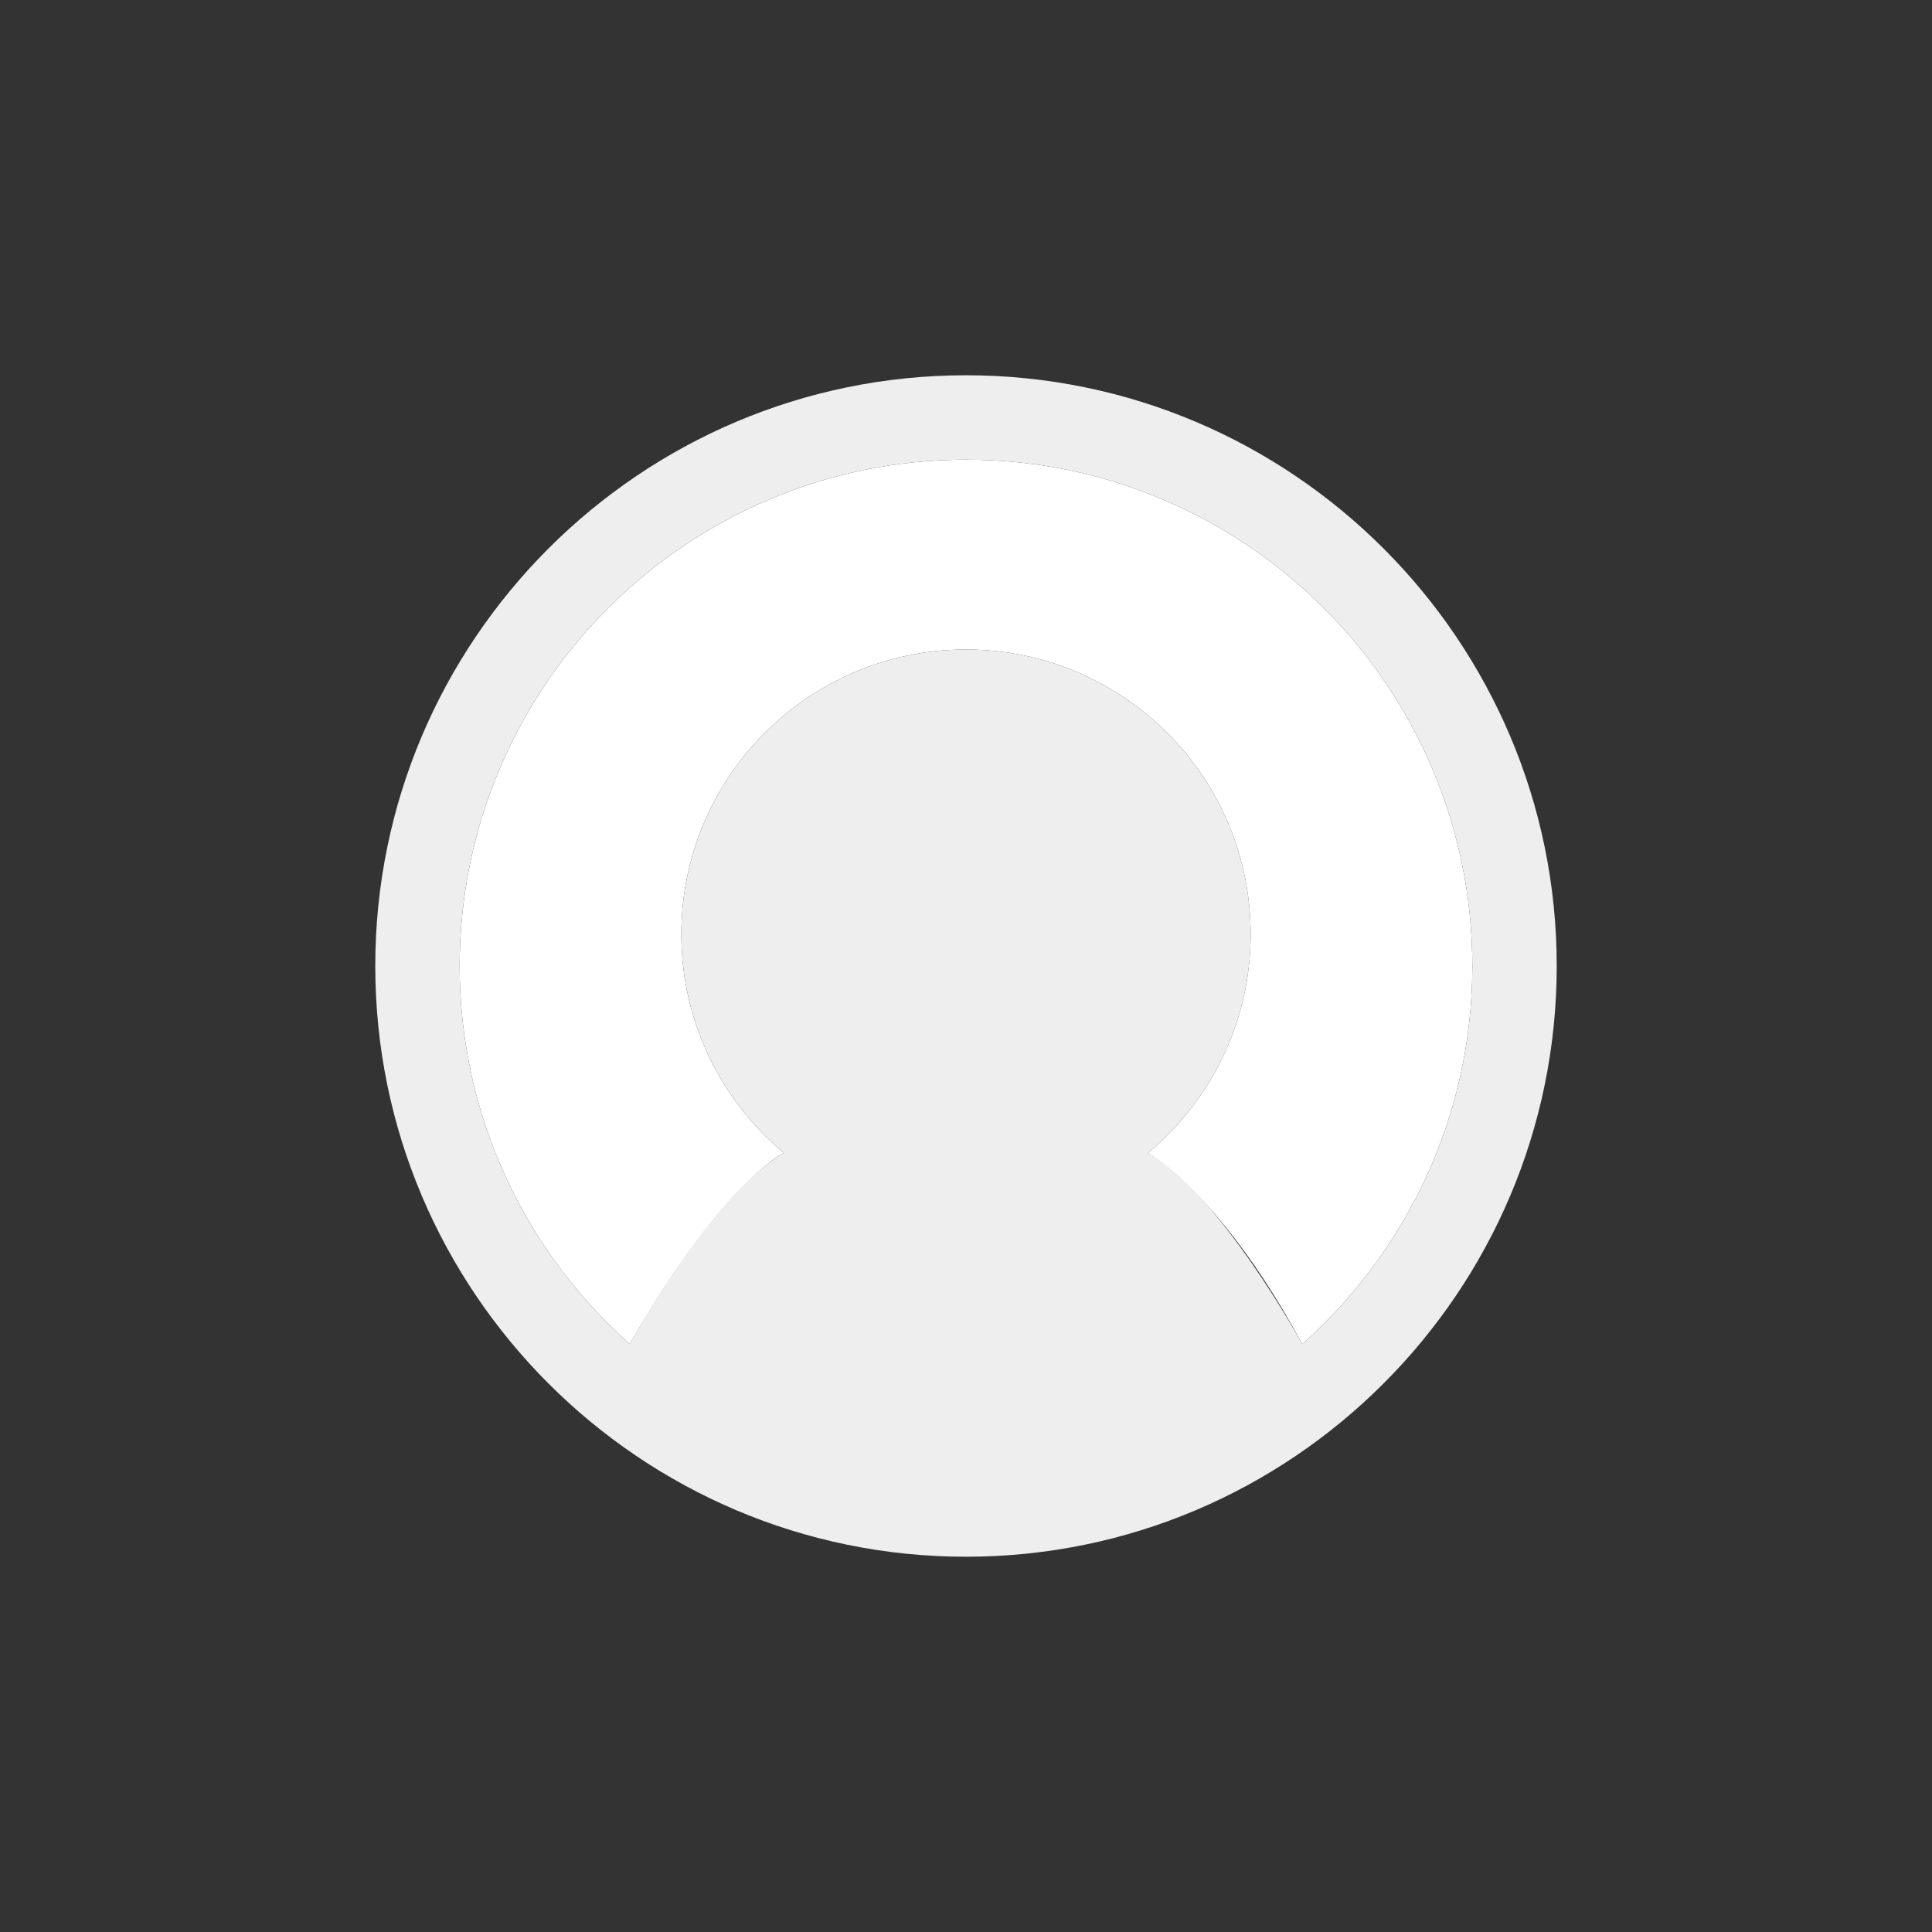 <?xml version="1.0" encoding="utf-8"?>
<svg xml:space="preserve" viewBox="0 0 100 100" y="0" x="0" xmlns="http://www.w3.org/2000/svg" id="圖層_1" version="1.1" style="height: 100%; width: 100%; background: none; shape-rendering: auto;" width="128px" height="128px"><rect x="0" y="0" width="100" height="100" fill="#333333" stroke="none"/><g class="ldl-scale" style="transform-origin: 50% 50%; transform: scale(0.8);"><g class="ldl-ani" style="transform-origin: 50px 50px; transform: scale(0.91); animation: 16.667s linear 0s infinite normal forwards running breath-665fbc48-0dbc-4b2b-ac04-569eab1d3823;"><g class="ldl-layer"><g class="ldl-ani" style="transform-origin: 50px 50px;"><path fill="#fff" d="M50 14c-19.851 0-36 16.149-36 36 0 10.681 4.68 20.285 12.092 26.884 4.059-7.124 8.297-12.114 10.962-13.595-4.455-3.712-7.293-9.299-7.293-15.551C29.762 36.561 38.823 27.5 50 27.5s20.238 9.061 20.238 20.238c0 6.252-2.838 11.839-7.293 15.551 3.512 2.308 7.499 7.146 10.962 13.595C81.32 70.285 86 60.681 86 50c0-19.851-16.149-36-36-36z" style="fill: rgb(255, 255, 255);"></path></g></g><g class="ldl-layer"><g class="ldl-ani" style="transform-origin: 50px 50px;"><path fill="#333" d="M50 8C26.841 8 8 26.841 8 50s18.841 42 42 42 42-18.841 42-42S73.159 8 50 8zm23.908 68.884c.002.006-5.786-10.627-10.962-13.595 4.455-3.712 7.293-9.299 7.293-15.551C70.238 36.561 61.177 27.5 50 27.5s-20.238 9.061-20.238 20.238c0 6.252 2.838 11.839 7.293 15.551-5.176 2.968-10.964 13.6-10.962 13.595C18.68 70.285 14 60.681 14 50c0-19.851 16.149-36 36-36s36 16.149 36 36c0 10.681-4.68 20.285-12.092 26.884z" style="fill: rgb(238, 238, 238);"></path></g></g></g></g><style id="breath-665fbc48-0dbc-4b2b-ac04-569eab1d3823" data-anikit="">@keyframes breath-665fbc48-0dbc-4b2b-ac04-569eab1d3823
{
  0% {
    animation-timing-function: cubic-bezier(0.965,0.241,-0.07,0.791);
    transform: scale(0.91);
  }
  51% {
    animation-timing-function: cubic-bezier(0.923,0.263,-0.031,0.763);
    transform: scale(1.03);
  }
  100% {
    transform: scale(0.91);
  }
}</style><!-- [ldio] generated by https://loading.io/ --></svg>